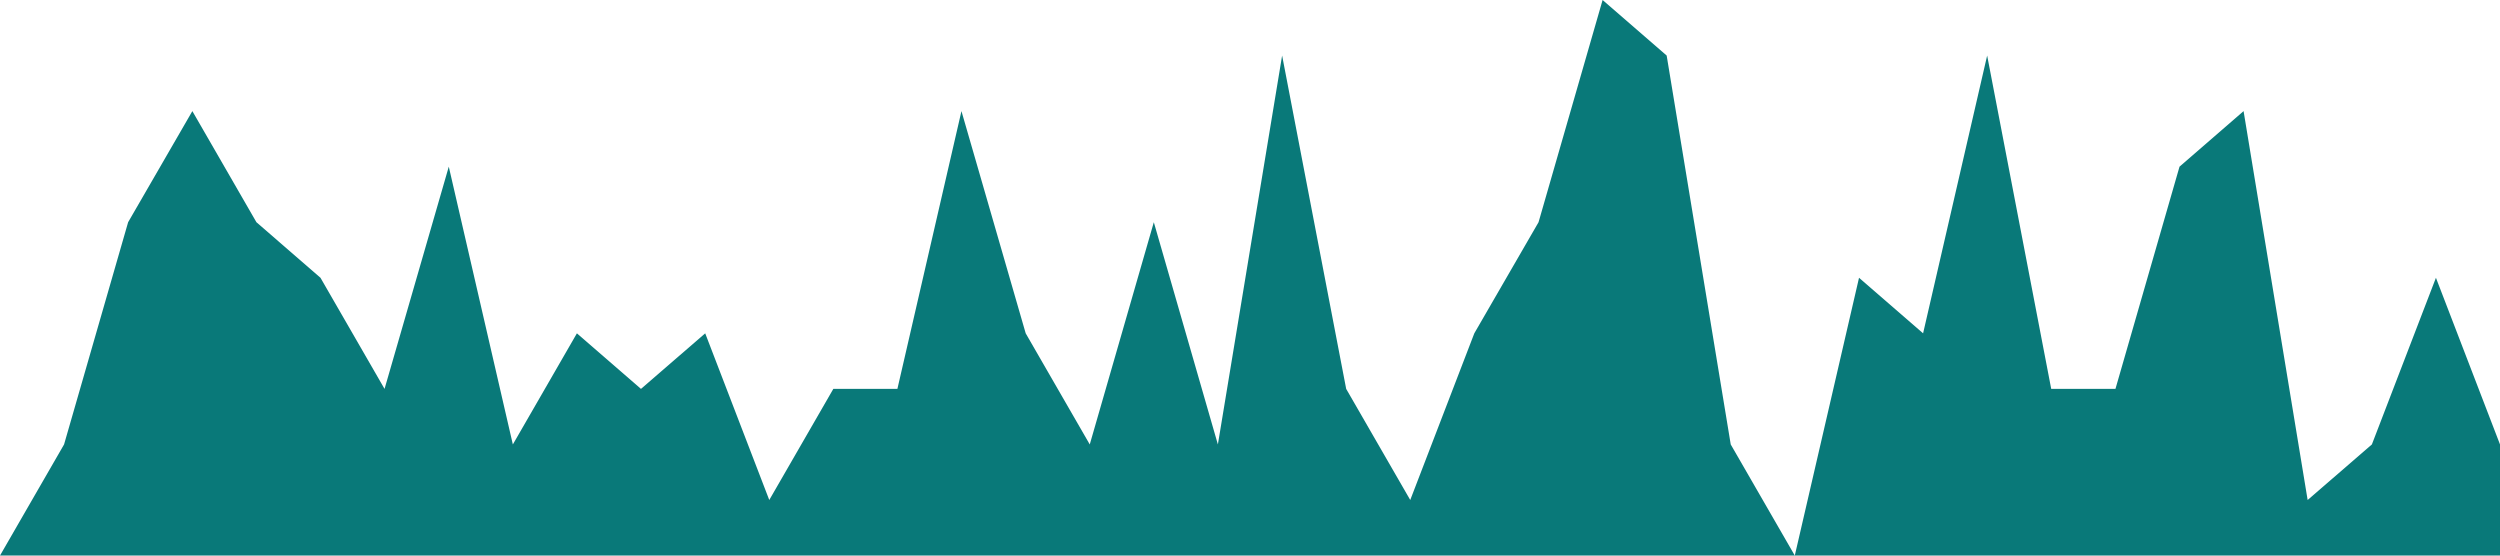 <?xml version="1.0" standalone="no"?><svg xmlns="http://www.w3.org/2000/svg" viewBox="0 0 1440 320"><path fill="#097979" fill-opacity="1" d="M0,320L36.9,256L73.8,128L110.8,64L147.7,128L184.6,160L221.5,224L258.5,96L295.4,256L332.3,192L369.2,224L406.2,192L443.1,288L480,224L516.9,224L553.8,64L590.8,192L627.7,256L664.6,128L701.5,256L738.5,32L775.4,224L812.3,288L849.2,192L886.2,128L923.1,0L960,32L996.9,256L1033.8,320L1070.8,160L1107.7,192L1144.6,32L1181.5,224L1218.5,224L1255.4,96L1292.3,64L1329.2,288L1366.2,256L1403.1,160L1440,256L1440,320L1403.1,320L1366.2,320L1329.2,320L1292.3,320L1255.4,320L1218.5,320L1181.5,320L1144.6,320L1107.7,320L1070.8,320L1033.8,320L996.9,320L960,320L923.1,320L886.2,320L849.2,320L812.3,320L775.4,320L738.5,320L701.5,320L664.6,320L627.7,320L590.8,320L553.8,320L516.9,320L480,320L443.1,320L406.2,320L369.2,320L332.3,320L295.4,320L258.5,320L221.5,320L184.6,320L147.7,320L110.8,320L73.8,320L36.9,320L0,320Z"></path></svg>